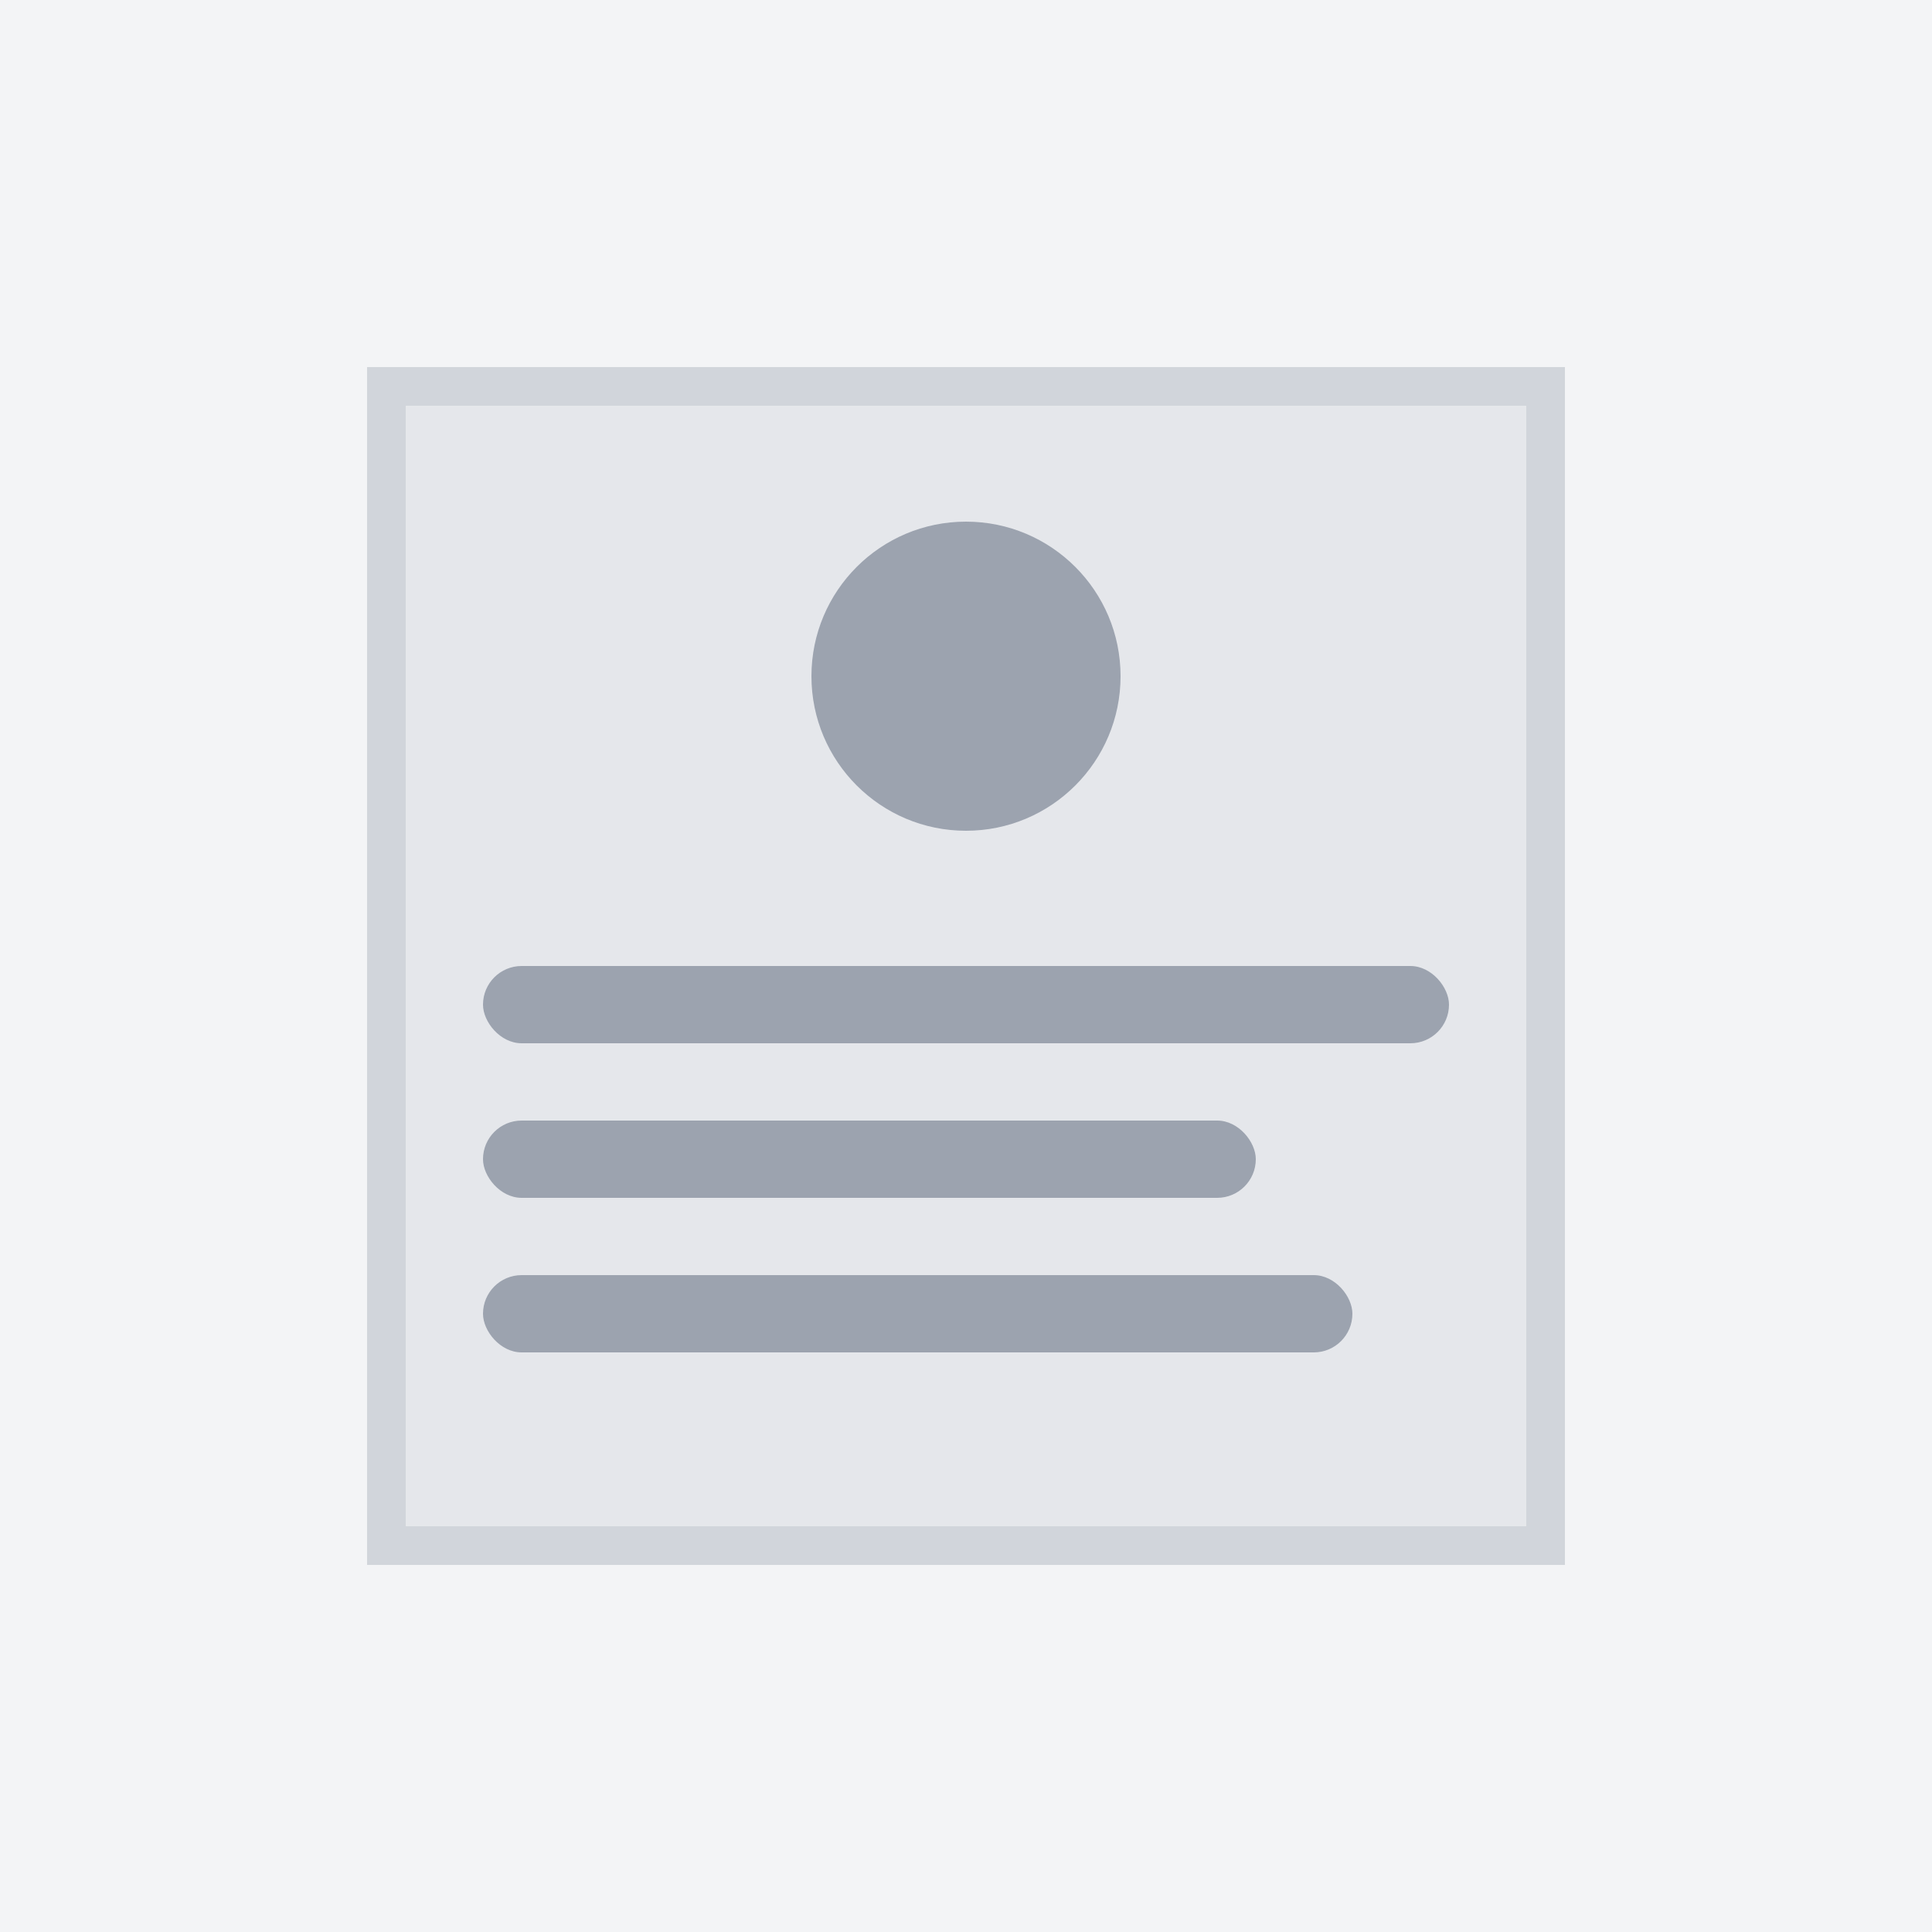 <svg width="100" height="100" viewBox="0 0 100 100" xmlns="http://www.w3.org/2000/svg">
  <rect width="100" height="100" fill="#f3f4f6"/>
  <rect x="20" y="20" width="60" height="60" fill="#e5e7eb" stroke="#d1d5db" stroke-width="2"/>
  <circle cx="50" cy="35" r="8" fill="#9ca3af"/>
  <rect x="25" y="50" width="50" height="4" fill="#9ca3af" rx="2"/>
  <rect x="25" y="58" width="40" height="4" fill="#9ca3af" rx="2"/>
  <rect x="25" y="66" width="45" height="4" fill="#9ca3af" rx="2"/>
</svg>
